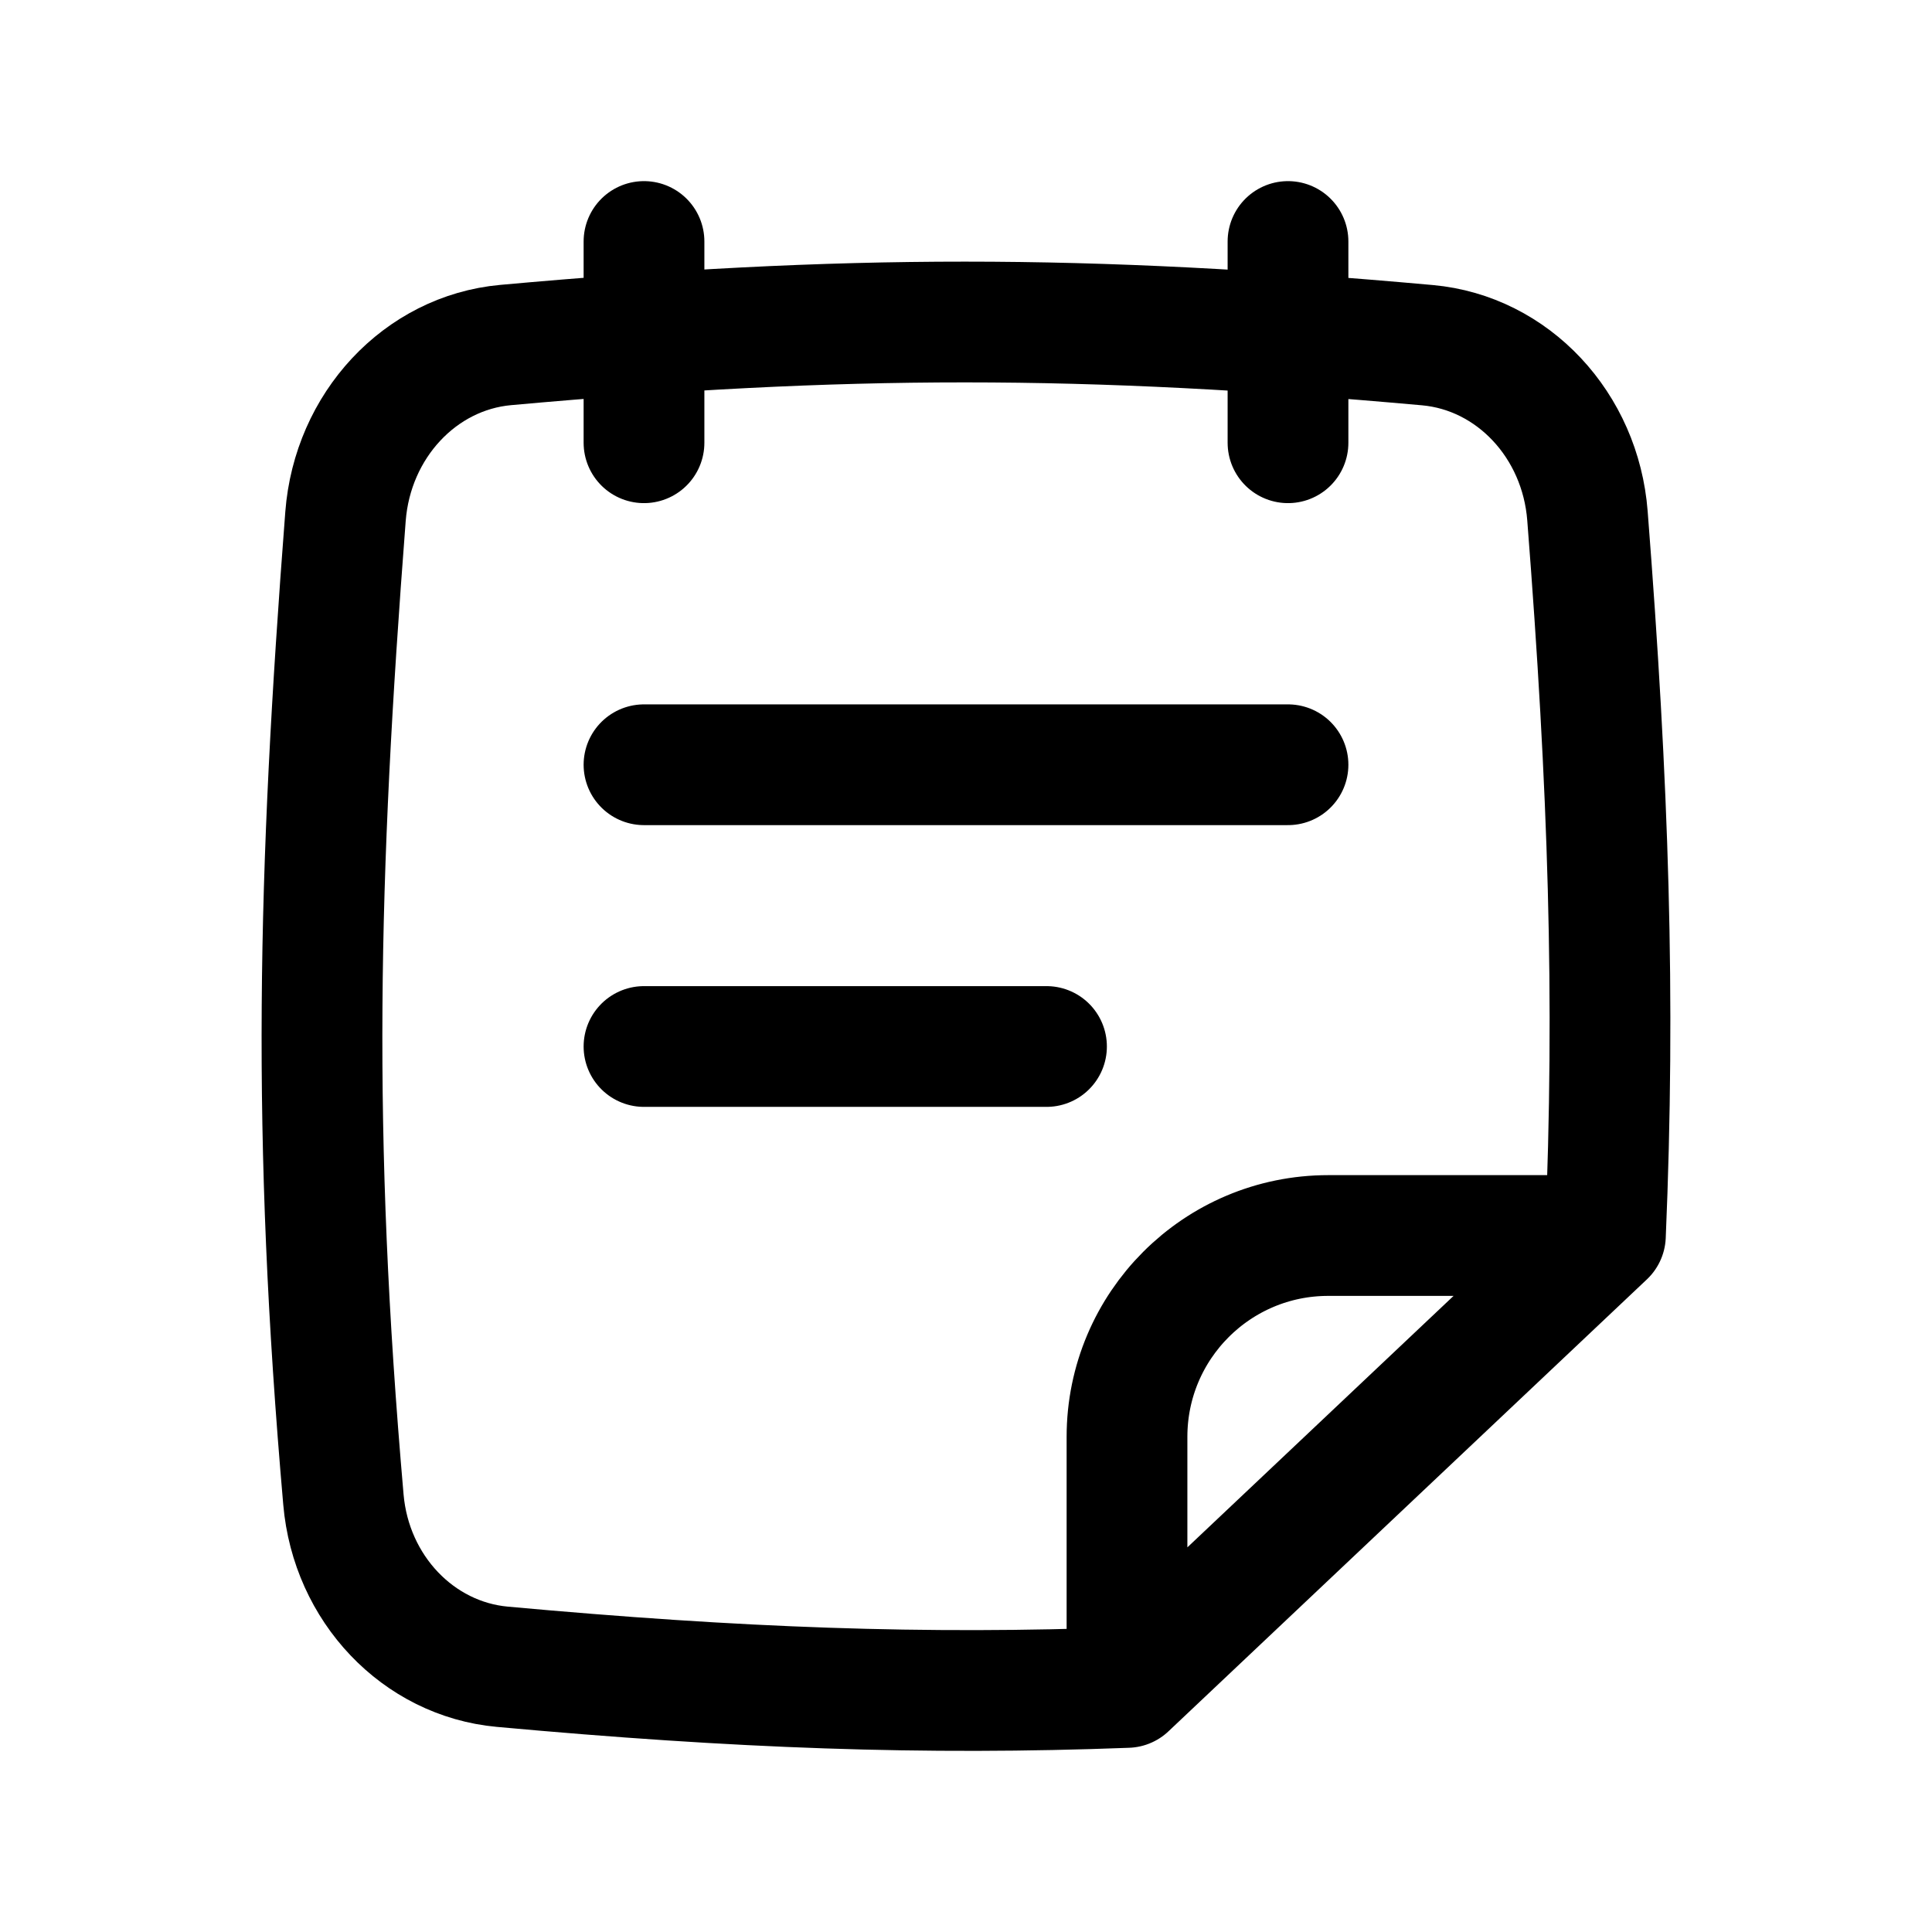 <svg width="24" height="24" viewBox="0 0 24 24" fill="none" xmlns="http://www.w3.org/2000/svg">
<path d="M14 20.962C11.476 21.058 9.162 20.972 6.239 20.705C5.195 20.609 4.362 19.736 4.266 18.628C3.87 14.086 3.947 10.903 4.292 6.414C4.379 5.285 5.219 4.383 6.281 4.286C10.493 3.905 13.467 3.904 17.733 4.288C18.793 4.384 19.633 5.281 19.72 6.408C19.982 9.771 20.069 12.387 19.943 15.348M14 20.962L19.943 15.348M14 20.962V17.849C14 16.468 15.119 15.348 16.5 15.348H19.943M8 3V5.5M16 3V5.5" stroke="currentColor" stroke-width="1.5" stroke-linecap="round"/>
<path d="M8 9.5H16" stroke="currentColor" stroke-width="1.5" stroke-linecap="round"/>
<path d="M8 13H13" stroke="currentColor" stroke-width="1.5" stroke-linecap="round"/>
</svg>
